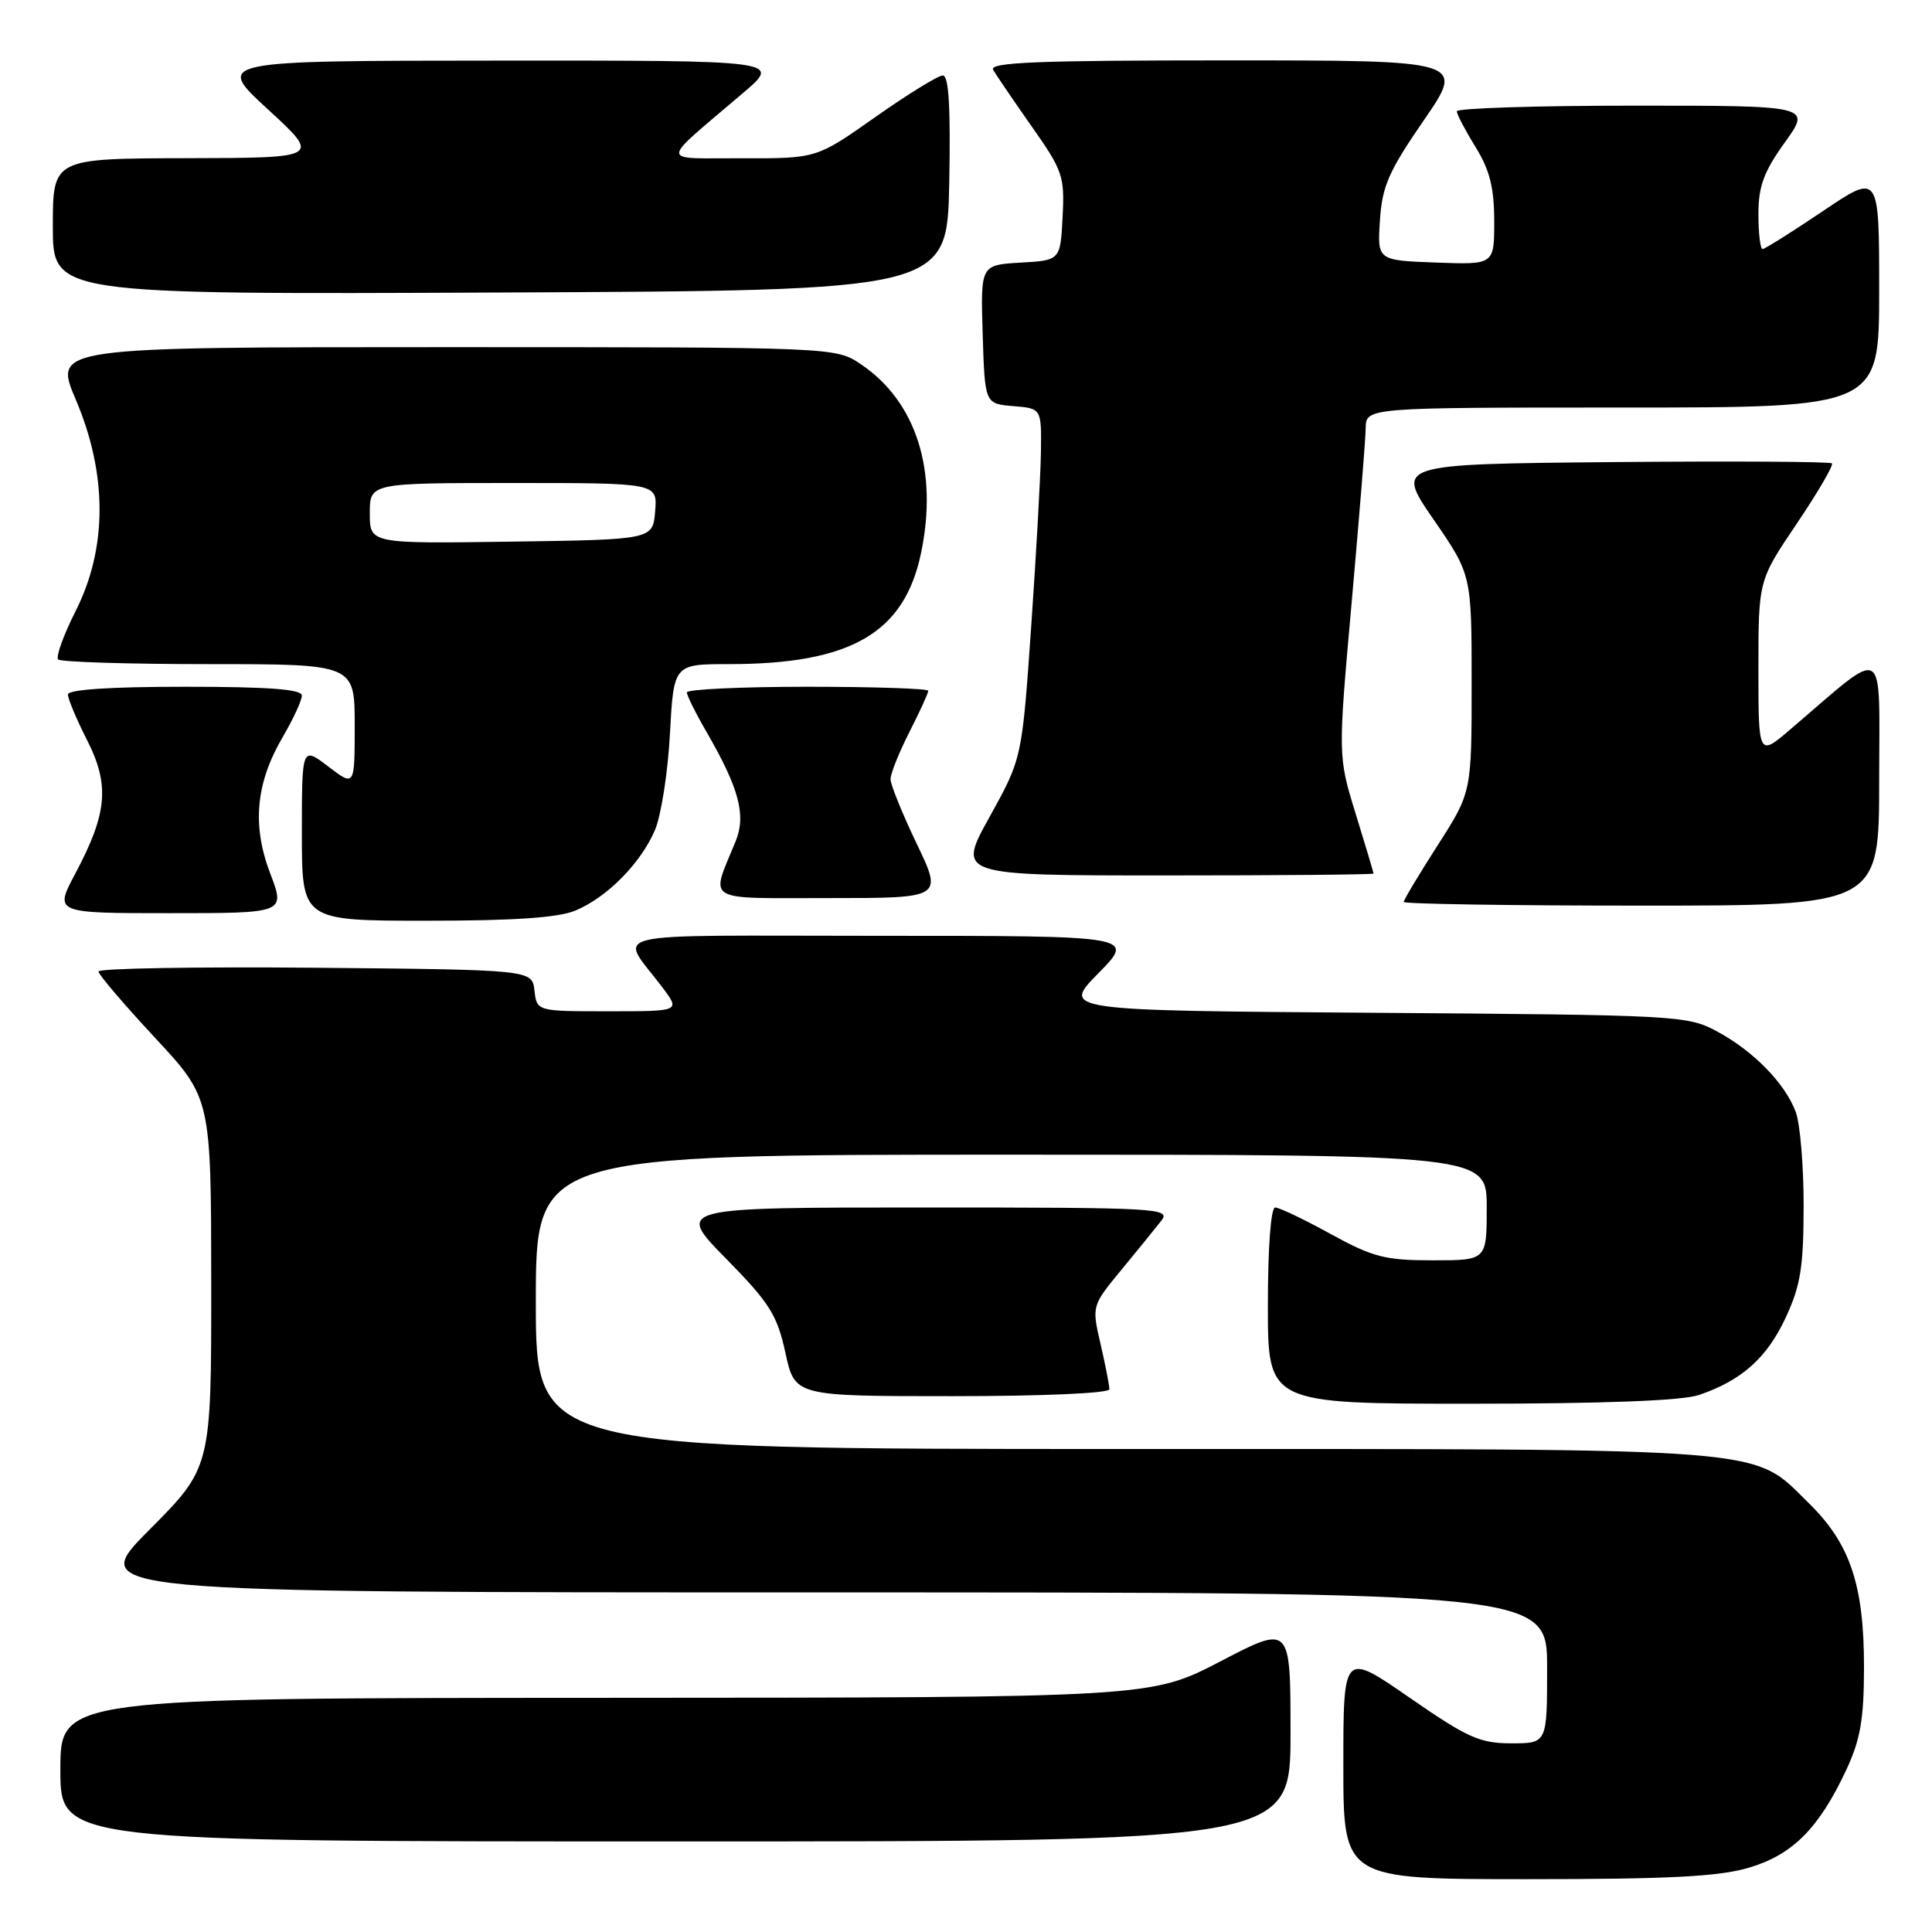 <?xml version="1.0" encoding="UTF-8" standalone="no"?>
<!DOCTYPE svg PUBLIC "-//W3C//DTD SVG 1.1//EN" "http://www.w3.org/Graphics/SVG/1.1/DTD/svg11.dtd" >
<svg xmlns="http://www.w3.org/2000/svg" xmlns:xlink="http://www.w3.org/1999/xlink" version="1.1" viewBox="0 0 256 256">
 <g >
 <path fill="currentColor"
d=" M 231.74 247.48 C 237.54 245.76 241.02 242.26 244.65 234.50 C 246.52 230.49 246.98 227.80 246.99 220.93 C 247.00 210.05 245.16 204.56 239.72 199.22 C 232.03 191.68 236.09 192.00 148.87 192.00 C 71.00 192.00 71.00 192.00 71.00 172.50 C 71.00 153.00 71.00 153.00 134.00 153.00 C 197.00 153.00 197.00 153.00 197.00 160.00 C 197.00 167.00 197.00 167.00 189.83 167.00 C 183.52 167.00 181.91 166.58 176.30 163.50 C 172.80 161.57 169.50 160.00 168.97 160.00 C 168.39 160.00 168.00 165.31 168.00 173.00 C 168.00 186.00 168.00 186.00 194.85 186.00 C 212.49 186.00 222.87 185.60 225.10 184.85 C 230.78 182.92 234.11 179.95 236.61 174.60 C 238.59 170.34 238.98 167.90 238.99 159.82 C 239.00 154.49 238.52 148.86 237.94 147.32 C 236.50 143.52 232.35 139.27 227.50 136.66 C 223.61 134.56 222.32 134.49 182.09 134.20 C 140.68 133.90 140.68 133.90 145.55 128.95 C 150.42 124.00 150.42 124.00 116.59 124.00 C 78.64 124.00 82.05 123.18 87.82 130.90 C 90.14 134.00 90.14 134.00 80.63 134.00 C 71.13 134.00 71.13 134.00 70.82 131.25 C 70.50 128.50 70.50 128.50 41.75 128.23 C 25.94 128.09 13.02 128.31 13.05 128.73 C 13.07 129.16 16.44 133.10 20.53 137.50 C 27.97 145.50 27.97 145.50 27.99 169.98 C 28.00 194.46 28.00 194.46 19.77 202.73 C 11.54 211.00 11.54 211.00 108.27 211.00 C 205.00 211.00 205.00 211.00 205.00 221.00 C 205.00 231.00 205.00 231.00 200.26 231.00 C 196.09 231.00 194.46 230.27 186.76 224.94 C 178.00 218.88 178.00 218.88 178.00 233.94 C 178.00 249.00 178.00 249.00 202.32 249.00 C 221.14 249.00 227.79 248.66 231.74 247.48 Z  M 171.00 229.65 C 171.00 215.30 171.00 215.30 161.75 220.12 C 152.50 224.94 152.50 224.94 80.25 224.97 C 8.00 225.00 8.00 225.00 8.00 234.50 C 8.00 244.00 8.00 244.00 89.50 244.00 C 171.00 244.00 171.00 244.00 171.00 229.65 Z  M 147.00 184.08 C 147.00 183.57 146.47 180.87 145.83 178.09 C 144.66 173.03 144.66 173.03 148.59 168.26 C 150.75 165.64 153.13 162.71 153.88 161.75 C 155.17 160.09 153.53 160.00 122.40 160.00 C 89.55 160.00 89.55 160.00 96.18 166.75 C 101.99 172.66 102.97 174.22 104.07 179.25 C 105.32 185.00 105.32 185.00 126.16 185.00 C 138.24 185.00 147.00 184.61 147.00 184.08 Z  M 76.28 120.64 C 80.48 118.87 84.90 114.38 86.78 110.00 C 87.60 108.08 88.50 102.34 88.77 97.25 C 89.27 88.00 89.27 88.00 96.59 88.00 C 112.75 88.00 119.84 83.89 122.05 73.25 C 124.32 62.34 121.40 53.21 114.08 48.27 C 110.70 46.00 110.70 46.00 58.90 46.00 C 7.09 46.00 7.09 46.00 10.04 52.95 C 14.24 62.81 14.24 72.59 10.05 80.91 C 8.42 84.13 7.37 87.04 7.71 87.38 C 8.05 87.72 17.03 88.00 27.67 88.00 C 47.00 88.00 47.00 88.00 47.00 96.12 C 47.00 104.24 47.00 104.24 43.50 101.57 C 40.00 98.90 40.00 98.90 40.00 110.45 C 40.00 122.00 40.00 122.00 56.53 122.00 C 68.23 122.00 74.01 121.60 76.28 120.64 Z  M 35.81 115.75 C 33.37 109.35 33.88 103.76 37.49 97.61 C 38.87 95.25 40.00 92.80 40.00 92.16 C 40.00 91.33 35.61 91.00 24.50 91.00 C 14.50 91.00 9.00 91.37 9.00 92.03 C 9.00 92.60 10.14 95.32 11.54 98.07 C 14.56 104.03 14.23 107.75 9.98 115.75 C 7.19 121.00 7.19 121.00 22.50 121.00 C 37.81 121.00 37.81 121.00 35.81 115.75 Z  M 249.00 103.42 C 249.00 84.87 250.21 85.57 237.25 96.63 C 233.00 100.26 233.00 100.26 233.00 88.58 C 233.00 76.91 233.00 76.91 238.09 69.37 C 240.88 65.23 242.98 61.64 242.74 61.40 C 242.50 61.16 229.39 61.09 213.60 61.23 C 184.90 61.50 184.90 61.50 189.95 68.83 C 195.00 76.16 195.00 76.16 195.00 90.57 C 195.00 104.98 195.00 104.98 190.50 112.00 C 188.03 115.86 186.00 119.24 186.00 119.51 C 186.00 119.78 200.18 120.00 217.50 120.00 C 249.00 120.00 249.00 120.00 249.00 103.42 Z  M 121.46 111.78 C 119.56 107.81 118.00 103.97 118.00 103.24 C 118.00 102.52 119.12 99.71 120.50 97.00 C 121.88 94.29 123.00 91.83 123.00 91.53 C 123.00 91.24 115.80 91.00 107.00 91.00 C 98.20 91.00 91.01 91.34 91.01 91.75 C 91.02 92.16 92.19 94.53 93.63 97.00 C 97.94 104.47 98.89 108.02 97.47 111.49 C 94.13 119.66 93.04 119.00 109.89 119.00 C 124.92 119.00 124.92 119.00 121.46 111.78 Z  M 182.00 115.75 C 182.00 115.61 180.94 112.06 179.64 107.85 C 177.28 100.20 177.28 100.20 179.10 79.85 C 180.10 68.66 180.94 58.26 180.96 56.75 C 181.00 54.00 181.00 54.00 215.00 54.00 C 249.00 54.00 249.00 54.00 249.00 38.47 C 249.00 22.94 249.00 22.94 241.55 27.97 C 237.44 30.74 233.84 33.00 233.55 33.00 C 233.25 33.00 233.00 30.92 233.00 28.37 C 233.00 24.67 233.71 22.76 236.50 18.87 C 240.00 14.00 240.00 14.00 216.50 14.00 C 203.57 14.00 193.01 14.34 193.03 14.75 C 193.05 15.16 194.17 17.30 195.53 19.50 C 197.40 22.54 197.99 24.89 197.99 29.29 C 198.00 35.08 198.00 35.08 190.25 34.79 C 182.50 34.50 182.50 34.50 182.85 29.19 C 183.14 24.68 184.01 22.69 188.66 15.94 C 194.13 8.00 194.13 8.00 162.51 8.00 C 137.49 8.00 131.03 8.26 131.60 9.25 C 131.99 9.94 134.29 13.31 136.70 16.75 C 140.83 22.61 141.08 23.35 140.80 28.75 C 140.50 34.50 140.50 34.50 135.21 34.80 C 129.93 35.11 129.93 35.11 130.21 44.30 C 130.50 53.50 130.50 53.50 134.25 53.81 C 138.00 54.12 138.00 54.12 137.93 59.81 C 137.89 62.94 137.31 73.38 136.64 83.00 C 135.42 100.50 135.42 100.50 131.12 108.25 C 126.82 116.00 126.82 116.00 154.41 116.00 C 169.58 116.00 182.00 115.89 182.00 115.75 Z  M 125.78 24.25 C 125.97 14.20 125.72 10.00 124.93 10.00 C 124.31 10.00 120.29 12.48 116.00 15.50 C 108.20 21.00 108.20 21.00 98.35 20.97 C 87.19 20.93 87.17 21.96 98.53 12.26 C 103.50 8.01 103.50 8.01 66.00 8.03 C 28.50 8.05 28.50 8.05 35.50 14.49 C 42.50 20.92 42.50 20.92 24.75 20.96 C 7.00 21.00 7.00 21.00 7.00 30.01 C 7.00 39.02 7.00 39.02 66.25 38.76 C 125.50 38.50 125.50 38.50 125.78 24.25 Z  M 49.00 68.02 C 49.00 64.00 49.00 64.00 68.06 64.00 C 87.12 64.00 87.12 64.00 86.81 67.75 C 86.50 71.50 86.50 71.50 67.75 71.77 C 49.00 72.04 49.00 72.04 49.00 68.02 Z "/>
</g>
</svg>